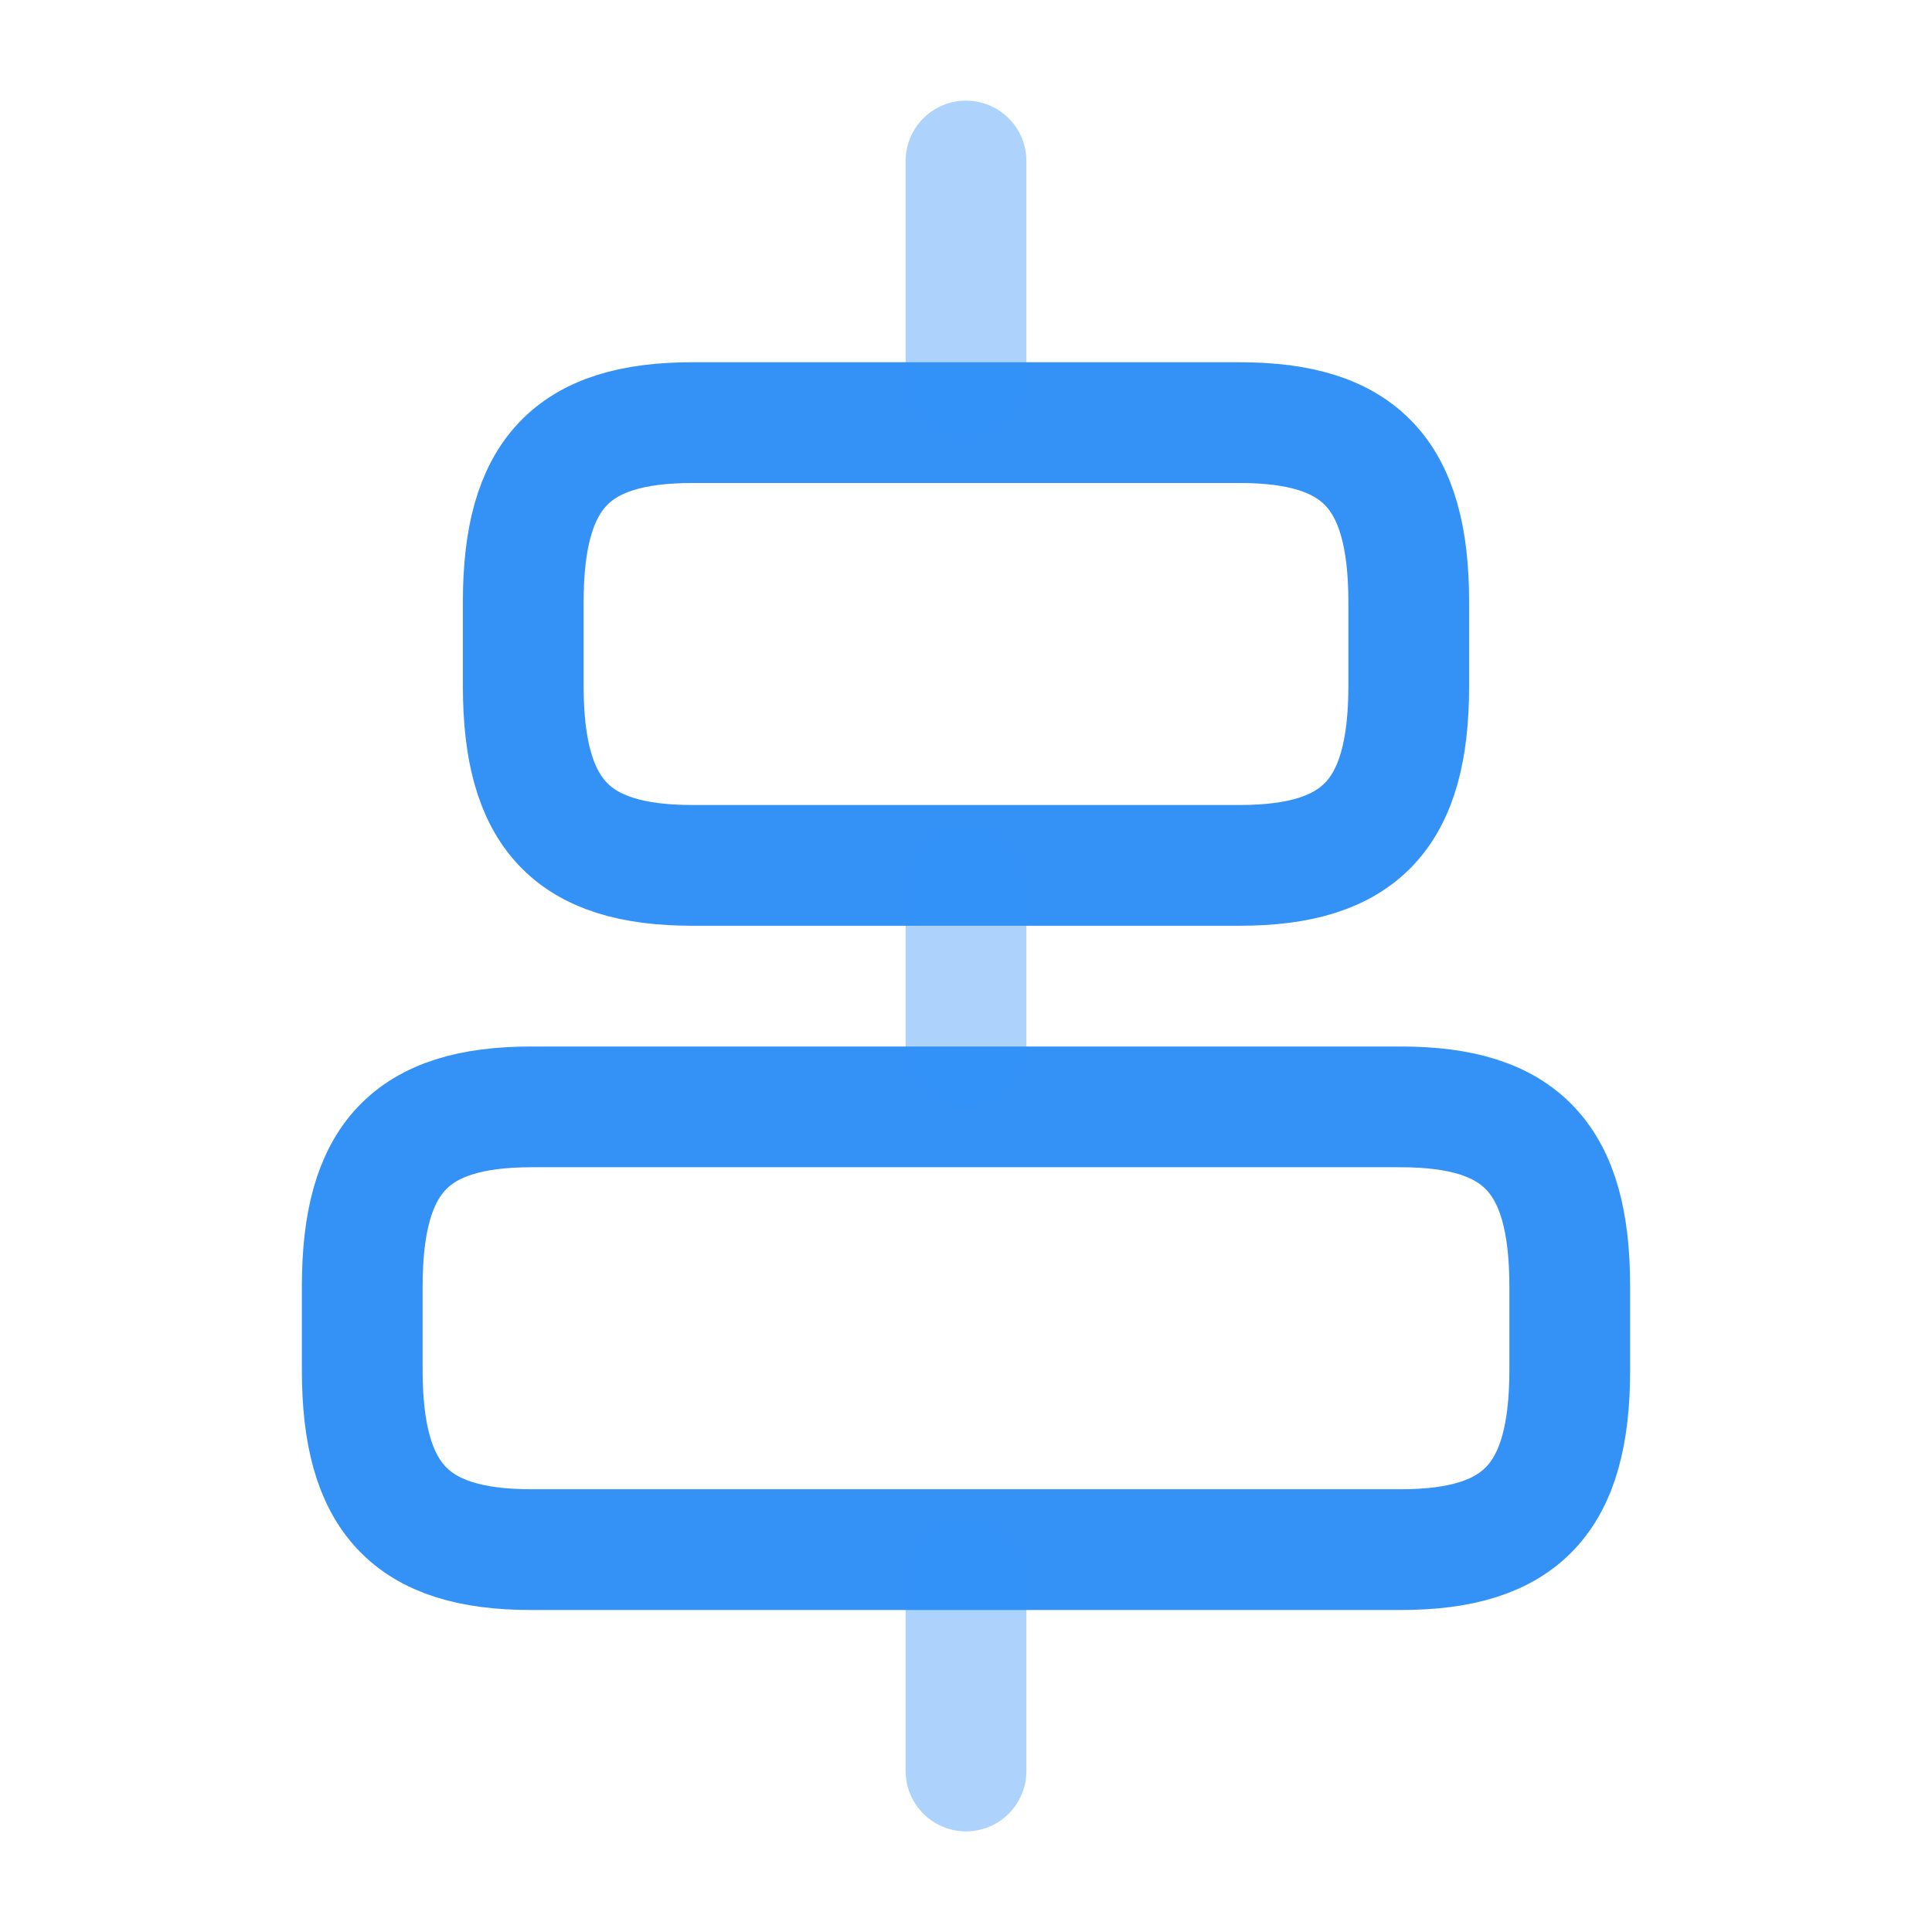 <svg width="24" height="24" viewBox="0 0 24 24" fill="none" xmlns="http://www.w3.org/2000/svg">
<path d="M17.4 19.25H6.6C5.1 19.25 4.5 18.61 4.5 17.02V15.98C4.5 14.39 5.1 13.75 6.6 13.75H17.4C18.9 13.75 19.5 14.39 19.5 15.98V17.02C19.5 18.61 18.9 19.25 17.4 19.25Z" stroke="#3492F7" stroke-width="1.5" stroke-linecap="round" stroke-linejoin="round"/>
<path d="M15.4 10.75H8.6C7.1 10.75 6.5 10.11 6.5 8.52V7.48C6.5 5.89 7.1 5.25 8.6 5.25H15.4C16.9 5.25 17.5 5.89 17.5 7.48V8.52C17.5 10.11 16.9 10.75 15.4 10.75Z" stroke="#3492F7" stroke-width="1.5" stroke-linecap="round" stroke-linejoin="round"/>
<path opacity="0.4" d="M12 22V19.6" stroke="#3492F7" stroke-width="1.5" stroke-linecap="round" stroke-linejoin="round"/>
<path opacity="0.4" d="M12 13V11" stroke="#3492F7" stroke-width="1.5" stroke-linecap="round" stroke-linejoin="round"/>
<path opacity="0.4" d="M12 2V4.69" stroke="#3492F7" stroke-width="1.5" stroke-linecap="round" stroke-linejoin="round"/>
</svg>
